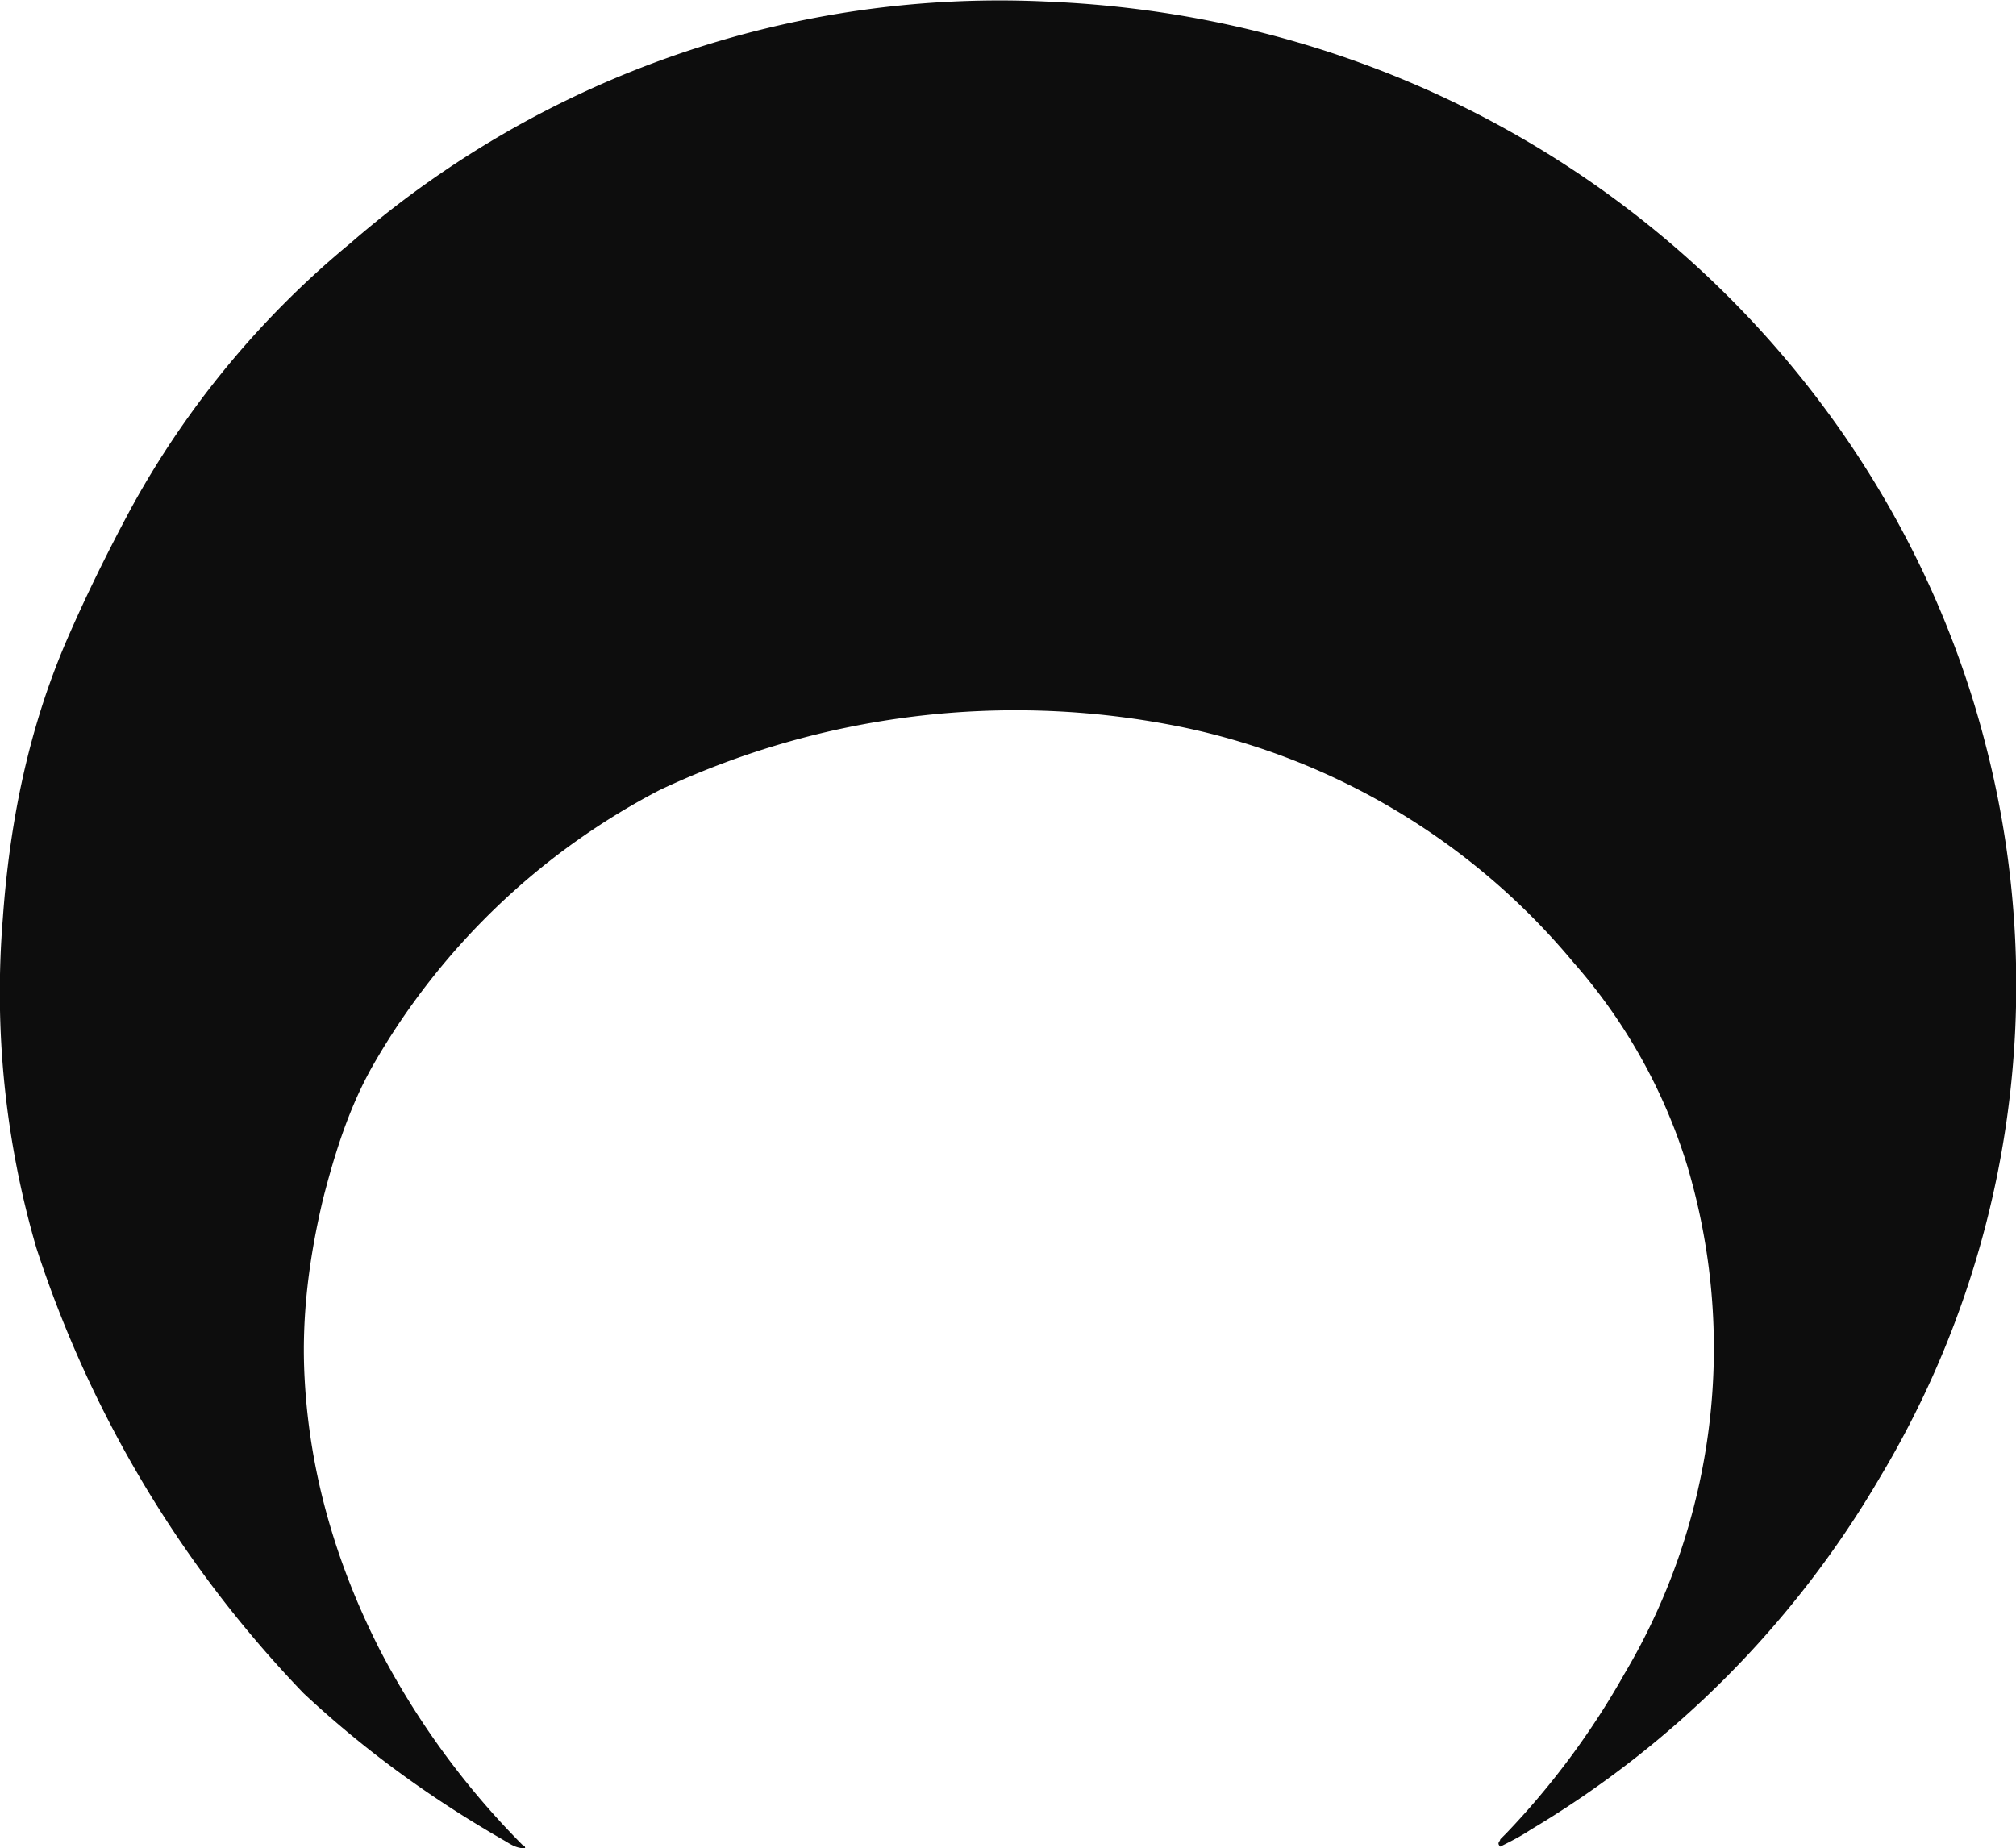 
<svg xmlns="http://www.w3.org/2000/svg" viewBox="7.801 -0.001 3.6 3.301">
	<path d="M 8.738 3.3 c -0.015 0 -0.025 -0.007 -0.035 -0.013 c -0.131 -0.075 -0.251 -0.162 -0.36 -0.264 a 2.073 2.073 90 0 1 -0.477 -0.795 a 1.629 1.629 90 0 1 -0.06 -0.588 c 0.012 -0.17 0.045 -0.336 0.113 -0.495 c 0.035 -0.081 0.075 -0.162 0.117 -0.24 a 1.623 1.623 90 0 1 0.39 -0.471 A 1.767 1.767 90 0 1 9.675 0.002 c 0.836 0.036 1.49 0.609 1.673 1.332 a 1.71 1.71 90 0 1 -0.189 1.302 a 1.774 1.774 90 0 1 -0.625 0.631 c -0.018 0.012 -0.036 0.021 -0.054 0.03 c -0.007 -0.007 0 -0.009 0 -0.013 l 0.011 -0.011 a 1.419 1.419 90 0 0 0.211 -0.285 a 1.139 1.139 90 0 0 0.111 -0.91 a 0.99 0.99 90 0 0 -0.203 -0.361 a 1.236 1.236 90 0 0 -0.701 -0.42 a 1.488 1.488 90 0 0 -0.93 0.113 a 1.26 1.26 90 0 0 -0.511 0.49 c -0.043 0.075 -0.069 0.158 -0.09 0.24 c -0.025 0.105 -0.039 0.211 -0.033 0.321 c 0.009 0.171 0.057 0.333 0.135 0.486 a 1.433 1.433 90 0 0 0.255 0.348 c 0.003 0 0.003 0 0.004 0.006 Z" fill="#0d0d0d"/>
</svg>